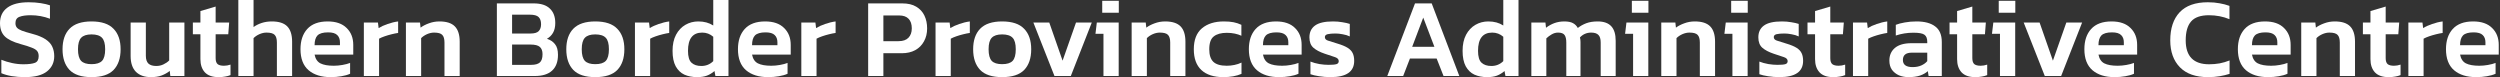 <svg width="551" height="17" viewBox="0 0 551 17" fill="none" xmlns="http://www.w3.org/2000/svg">
<rect x="0" y="0" width="551" height="17" fill="#333333" stroke="none"/>
<path d="M5.467 17C4.44 17 3.479 16.925 2.584 16.776C1.706 16.627 0.944 16.412 0.298 16.13V13.173C1.027 13.471 1.814 13.711 2.659 13.894C3.504 14.076 4.332 14.167 5.144 14.167C6.304 14.167 7.157 14.059 7.704 13.844C8.25 13.629 8.524 13.14 8.524 12.378C8.524 11.897 8.408 11.516 8.176 11.235C7.944 10.953 7.538 10.704 6.958 10.489C6.395 10.257 5.591 10 4.548 9.719C2.874 9.255 1.698 8.675 1.019 7.979C0.34 7.283 0 6.323 0 5.097C0 3.622 0.538 2.487 1.615 1.692C2.692 0.897 4.258 0.499 6.312 0.499C7.273 0.499 8.168 0.565 8.996 0.698C9.824 0.831 10.495 0.988 11.009 1.17V4.127C9.65 3.614 8.234 3.357 6.759 3.357C5.716 3.357 4.896 3.473 4.299 3.705C3.703 3.92 3.405 4.384 3.405 5.097C3.405 5.511 3.512 5.842 3.728 6.091C3.943 6.339 4.307 6.563 4.821 6.762C5.351 6.96 6.088 7.184 7.033 7.433C8.342 7.78 9.352 8.195 10.065 8.675C10.777 9.155 11.266 9.702 11.531 10.315C11.812 10.928 11.953 11.616 11.953 12.378C11.953 13.769 11.423 14.888 10.363 15.733C9.302 16.578 7.671 17 5.467 17Z" fill="white"/>
<path d="M20.171 17C17.968 17 16.352 16.47 15.325 15.41C14.298 14.333 13.784 12.817 13.784 10.862C13.784 8.907 14.298 7.399 15.325 6.339C16.369 5.262 17.984 4.724 20.171 4.724C22.374 4.724 23.99 5.262 25.017 6.339C26.061 7.399 26.582 8.907 26.582 10.862C26.582 12.817 26.069 14.333 25.042 15.41C24.015 16.47 22.391 17 20.171 17ZM20.171 14.142C21.248 14.142 22.018 13.902 22.482 13.421C22.946 12.925 23.178 12.071 23.178 10.862C23.178 9.653 22.946 8.808 22.482 8.327C22.018 7.83 21.248 7.582 20.171 7.582C19.111 7.582 18.349 7.83 17.885 8.327C17.421 8.808 17.189 9.653 17.189 10.862C17.189 12.071 17.421 12.925 17.885 13.421C18.349 13.902 19.111 14.142 20.171 14.142Z" fill="white"/>
<path d="M33.264 17C31.856 17 30.754 16.611 29.959 15.832C29.18 15.037 28.791 13.877 28.791 12.353V4.972H32.146V12.278C32.146 13.074 32.336 13.653 32.717 14.018C33.098 14.366 33.67 14.54 34.432 14.54C35.012 14.54 35.542 14.424 36.022 14.192C36.519 13.96 36.942 13.67 37.29 13.322V4.972H40.645V16.752H37.538L37.414 15.633C36.917 16.031 36.329 16.362 35.65 16.627C34.987 16.876 34.192 17 33.264 17Z" fill="white"/>
<path d="M48.172 17C46.814 17 45.803 16.644 45.14 15.931C44.494 15.219 44.171 14.25 44.171 13.024V7.557H42.506V4.972H44.171V2.438L47.526 1.444V4.972H50.508L50.309 7.557H47.526V12.8C47.526 13.446 47.675 13.894 47.973 14.142C48.272 14.374 48.735 14.49 49.365 14.49C49.829 14.49 50.309 14.407 50.806 14.242V16.553C50.442 16.702 50.044 16.809 49.613 16.876C49.183 16.959 48.702 17 48.172 17Z" fill="white"/>
<path d="M52.528 16.752V0.002H55.883V5.966C56.363 5.602 56.951 5.304 57.647 5.072C58.343 4.84 59.097 4.724 59.908 4.724C61.466 4.724 62.601 5.088 63.313 5.817C64.025 6.546 64.382 7.673 64.382 9.197V16.752H61.027V9.371C61.027 8.576 60.861 8.012 60.53 7.681C60.215 7.35 59.619 7.184 58.741 7.184C58.227 7.184 57.705 7.3 57.175 7.532C56.661 7.764 56.231 8.054 55.883 8.402V16.752H52.528Z" fill="white"/>
<path d="M72.863 17C70.825 17 69.21 16.495 68.017 15.484C66.824 14.457 66.228 12.908 66.228 10.837C66.228 8.965 66.725 7.482 67.719 6.389C68.729 5.279 70.229 4.724 72.217 4.724C74.039 4.724 75.431 5.204 76.392 6.165C77.369 7.109 77.858 8.352 77.858 9.893V12.03H69.334C69.516 12.974 69.947 13.62 70.626 13.968C71.322 14.316 72.3 14.49 73.559 14.49C74.188 14.49 74.826 14.432 75.472 14.316C76.135 14.2 76.698 14.051 77.162 13.869V16.255C76.615 16.503 75.978 16.685 75.249 16.801C74.52 16.934 73.724 17 72.863 17ZM69.334 9.967H74.925V9.321C74.925 8.642 74.727 8.112 74.329 7.731C73.931 7.333 73.26 7.134 72.316 7.134C71.206 7.134 70.427 7.358 69.98 7.805C69.549 8.253 69.334 8.973 69.334 9.967Z" fill="white"/>
<path d="M80.194 16.752V4.972H83.3L83.449 6.19C83.979 5.859 84.634 5.56 85.412 5.295C86.207 5.014 86.986 4.823 87.748 4.724V7.259C87.301 7.325 86.812 7.424 86.282 7.557C85.752 7.689 85.247 7.838 84.766 8.004C84.286 8.17 83.88 8.344 83.548 8.526V16.752H80.194Z" fill="white"/>
<path d="M89.464 16.752V4.972H92.57L92.695 6.091C93.175 5.726 93.78 5.411 94.509 5.146C95.254 4.865 96.033 4.724 96.845 4.724C98.402 4.724 99.537 5.088 100.249 5.817C100.962 6.546 101.318 7.673 101.318 9.197V16.752H97.963V9.371C97.963 8.576 97.797 8.012 97.466 7.681C97.151 7.35 96.555 7.184 95.677 7.184C95.163 7.184 94.641 7.3 94.111 7.532C93.597 7.764 93.167 8.054 92.819 8.402V16.752H89.464Z" fill="white"/>
<path d="M109.51 16.752V0.748H117.611C119.218 0.748 120.411 1.129 121.189 1.891C121.985 2.636 122.382 3.697 122.382 5.072C122.382 5.933 122.216 6.654 121.885 7.234C121.554 7.797 121.106 8.236 120.543 8.551C121.289 8.783 121.877 9.172 122.308 9.719C122.755 10.249 122.979 11.036 122.979 12.08C122.979 13.62 122.54 14.788 121.661 15.584C120.8 16.362 119.549 16.752 117.909 16.752H109.51ZM112.864 7.383H116.99C117.801 7.383 118.381 7.209 118.729 6.861C119.077 6.496 119.251 5.991 119.251 5.345C119.251 4.633 119.069 4.103 118.704 3.755C118.356 3.407 117.702 3.233 116.741 3.233H112.864V7.383ZM112.864 14.291H117.114C117.959 14.291 118.58 14.117 118.978 13.769C119.375 13.421 119.574 12.809 119.574 11.931C119.574 11.218 119.375 10.688 118.978 10.34C118.597 9.992 117.901 9.818 116.89 9.818H112.864V14.291Z" fill="white"/>
<path d="M131.198 17C128.994 17 127.379 16.47 126.352 15.41C125.325 14.333 124.811 12.817 124.811 10.862C124.811 8.907 125.325 7.399 126.352 6.339C127.396 5.262 129.011 4.724 131.198 4.724C133.401 4.724 135.016 5.262 136.044 6.339C137.087 7.399 137.609 8.907 137.609 10.862C137.609 12.817 137.096 14.333 136.068 15.41C135.041 16.47 133.418 17 131.198 17ZM131.198 14.142C132.275 14.142 133.045 13.902 133.509 13.421C133.973 12.925 134.205 12.071 134.205 10.862C134.205 9.653 133.973 8.808 133.509 8.327C133.045 7.83 132.275 7.582 131.198 7.582C130.137 7.582 129.375 7.83 128.911 8.327C128.448 8.808 128.216 9.653 128.216 10.862C128.216 12.071 128.448 12.925 128.911 13.421C129.375 13.902 130.137 14.142 131.198 14.142Z" fill="white"/>
<path d="M139.942 16.752V4.972H143.048L143.197 6.19C143.727 5.859 144.382 5.56 145.16 5.295C145.956 5.014 146.734 4.823 147.496 4.724V7.259C147.049 7.325 146.56 7.424 146.03 7.557C145.5 7.689 144.995 7.838 144.514 8.004C144.034 8.17 143.628 8.344 143.297 8.526V16.752H139.942Z" fill="white"/>
<path d="M153.647 17C152.604 17 151.668 16.818 150.839 16.453C150.027 16.072 149.39 15.459 148.926 14.614C148.462 13.753 148.23 12.618 148.23 11.21C148.23 9.802 148.487 8.617 149 7.656C149.514 6.695 150.201 5.966 151.063 5.469C151.924 4.972 152.869 4.724 153.896 4.724C155.188 4.724 156.29 5.022 157.201 5.618V0.002H160.556V16.752H157.673L157.474 15.658C156.961 16.105 156.397 16.445 155.784 16.677C155.188 16.892 154.476 17 153.647 17ZM154.567 14.54C155.61 14.54 156.489 14.184 157.201 13.471V8.103C156.505 7.491 155.693 7.184 154.766 7.184C152.678 7.184 151.634 8.526 151.634 11.21C151.634 12.469 151.891 13.339 152.405 13.819C152.918 14.3 153.639 14.54 154.567 14.54Z" fill="white"/>
<path d="M169.28 17C167.242 17 165.627 16.495 164.434 15.484C163.242 14.457 162.645 12.908 162.645 10.837C162.645 8.965 163.142 7.482 164.136 6.389C165.147 5.279 166.646 4.724 168.634 4.724C170.456 4.724 171.848 5.204 172.809 6.165C173.786 7.109 174.275 8.352 174.275 9.893V12.03H165.751C165.934 12.974 166.364 13.62 167.044 13.968C167.74 14.316 168.717 14.49 169.976 14.49C170.606 14.49 171.243 14.432 171.89 14.316C172.552 14.2 173.116 14.051 173.579 13.869V16.255C173.033 16.503 172.395 16.685 171.666 16.801C170.937 16.934 170.142 17 169.28 17ZM165.751 9.967H171.343V9.321C171.343 8.642 171.144 8.112 170.746 7.731C170.349 7.333 169.678 7.134 168.734 7.134C167.624 7.134 166.845 7.358 166.398 7.805C165.967 8.253 165.751 8.973 165.751 9.967Z" fill="white"/>
<path d="M176.611 16.752V4.972H179.717L179.866 6.19C180.397 5.859 181.051 5.56 181.83 5.295C182.625 5.014 183.403 4.823 184.166 4.724V7.259C183.718 7.325 183.23 7.424 182.699 7.557C182.169 7.689 181.664 7.838 181.183 8.004C180.703 8.17 180.297 8.344 179.966 8.526V16.752H176.611Z" fill="white"/>
<path d="M191.342 16.752V0.748H198.847C200.106 0.748 201.133 0.988 201.928 1.468C202.74 1.949 203.345 2.603 203.742 3.432C204.14 4.26 204.339 5.204 204.339 6.265C204.339 7.341 204.107 8.294 203.643 9.122C203.195 9.951 202.549 10.597 201.704 11.061C200.876 11.508 199.89 11.732 198.747 11.732H194.697V16.752H191.342ZM194.697 9.073H198.051C199.012 9.073 199.733 8.824 200.213 8.327C200.71 7.814 200.959 7.126 200.959 6.265C200.959 5.337 200.727 4.633 200.263 4.152C199.799 3.655 199.103 3.407 198.176 3.407H194.697V9.073Z" fill="white"/>
<path d="M206.194 16.752V4.972H209.3L209.449 6.19C209.979 5.859 210.634 5.56 211.412 5.295C212.208 5.014 212.986 4.823 213.748 4.724V7.259C213.301 7.325 212.812 7.424 212.282 7.557C211.752 7.689 211.247 7.838 210.766 8.004C210.286 8.17 209.88 8.344 209.549 8.526V16.752H206.194Z" fill="white"/>
<path d="M220.868 17C218.665 17 217.05 16.47 216.023 15.41C214.995 14.333 214.482 12.817 214.482 10.862C214.482 8.907 214.995 7.399 216.023 6.339C217.066 5.262 218.682 4.724 220.868 4.724C223.072 4.724 224.687 5.262 225.714 6.339C226.758 7.399 227.28 8.907 227.28 10.862C227.28 12.817 226.766 14.333 225.739 15.41C224.712 16.47 223.088 17 220.868 17ZM220.868 14.142C221.945 14.142 222.716 13.902 223.18 13.421C223.643 12.925 223.875 12.071 223.875 10.862C223.875 9.653 223.643 8.808 223.18 8.327C222.716 7.83 221.945 7.582 220.868 7.582C219.808 7.582 219.046 7.83 218.582 8.327C218.118 8.808 217.886 9.653 217.886 10.862C217.886 12.071 218.118 12.925 218.582 13.421C219.046 13.902 219.808 14.142 220.868 14.142Z" fill="white"/>
<path d="M232.404 16.752L227.757 4.972H231.261L234.193 13.372L237.15 4.972H240.629L236.007 16.752H232.404Z" fill="white"/>
<path d="M242.931 2.81V0.176H246.584V2.81H242.931ZM243.204 16.752V7.457H241.44L241.738 4.972H246.559V16.752H243.204Z" fill="white"/>
<path d="M249.415 16.752V4.972H252.522L252.646 6.091C253.126 5.726 253.731 5.411 254.46 5.146C255.206 4.865 255.984 4.724 256.796 4.724C258.353 4.724 259.488 5.088 260.201 5.817C260.913 6.546 261.269 7.673 261.269 9.197V16.752H257.914V9.371C257.914 8.576 257.749 8.012 257.417 7.681C257.103 7.35 256.506 7.184 255.628 7.184C255.114 7.184 254.593 7.3 254.062 7.532C253.549 7.764 253.118 8.054 252.77 8.402V16.752H249.415Z" fill="white"/>
<path d="M269.626 17C267.522 17 265.907 16.478 264.78 15.434C263.67 14.391 263.115 12.867 263.115 10.862C263.115 8.791 263.712 7.25 264.905 6.24C266.114 5.229 267.721 4.724 269.726 4.724C270.554 4.724 271.266 4.782 271.863 4.898C272.459 5.014 273.039 5.204 273.602 5.469V7.88C273.188 7.681 272.708 7.524 272.161 7.408C271.614 7.292 271.026 7.234 270.397 7.234C269.137 7.234 268.176 7.499 267.514 8.029C266.851 8.543 266.52 9.487 266.52 10.862C266.52 12.121 266.818 13.04 267.414 13.62C268.027 14.2 269.013 14.49 270.372 14.49C270.951 14.49 271.515 14.432 272.061 14.316C272.625 14.2 273.147 14.026 273.627 13.794V16.279C272.517 16.76 271.183 17 269.626 17Z" fill="white"/>
<path d="M281.884 17C279.847 17 278.231 16.495 277.039 15.484C275.846 14.457 275.249 12.908 275.249 10.837C275.249 8.965 275.746 7.482 276.74 6.389C277.751 5.279 279.25 4.724 281.238 4.724C283.061 4.724 284.452 5.204 285.413 6.165C286.391 7.109 286.879 8.352 286.879 9.893V12.03H278.356C278.538 12.974 278.969 13.62 279.648 13.968C280.344 14.316 281.321 14.49 282.58 14.49C283.21 14.49 283.848 14.432 284.494 14.316C285.156 14.2 285.72 14.051 286.184 13.869V16.255C285.637 16.503 284.999 16.685 284.27 16.801C283.541 16.934 282.746 17 281.884 17ZM278.356 9.967H283.947V9.321C283.947 8.642 283.748 8.112 283.351 7.731C282.953 7.333 282.282 7.134 281.338 7.134C280.228 7.134 279.449 7.358 279.002 7.805C278.571 8.253 278.356 8.973 278.356 9.967Z" fill="white"/>
<path d="M293.244 17C292.366 17 291.529 16.934 290.734 16.801C289.939 16.685 289.301 16.536 288.82 16.354V13.571C289.4 13.803 290.055 13.985 290.784 14.117C291.513 14.233 292.184 14.291 292.797 14.291C293.625 14.291 294.205 14.242 294.536 14.142C294.884 14.043 295.058 13.819 295.058 13.471C295.058 13.074 294.793 12.784 294.263 12.601C293.749 12.419 292.979 12.162 291.952 11.831C290.875 11.467 290.046 11.028 289.467 10.514C288.887 10 288.597 9.238 288.597 8.228C288.597 7.101 289.003 6.24 289.815 5.643C290.643 5.03 291.968 4.724 293.791 4.724C294.52 4.724 295.207 4.782 295.853 4.898C296.499 4.997 297.046 5.121 297.493 5.271V8.029C297.046 7.814 296.532 7.656 295.953 7.557C295.373 7.441 294.834 7.383 294.337 7.383C293.625 7.383 293.053 7.433 292.623 7.532C292.208 7.631 292.001 7.847 292.001 8.178C292.001 8.543 292.225 8.799 292.672 8.948C293.136 9.098 293.849 9.321 294.809 9.619C295.754 9.901 296.491 10.207 297.021 10.539C297.551 10.87 297.924 11.268 298.139 11.732C298.355 12.179 298.463 12.742 298.463 13.421C298.463 15.807 296.723 17 293.244 17Z" fill="white"/>
<path d="M305.754 16.752L311.868 0.748H315.546L321.634 16.752H318.155L316.639 12.9H310.749L309.258 16.752H305.754ZM311.246 10.315H316.142L313.682 3.879L311.246 10.315Z" fill="white"/>
<path d="M327.771 17C326.728 17 325.791 16.818 324.963 16.453C324.151 16.072 323.514 15.459 323.05 14.614C322.586 13.753 322.354 12.618 322.354 11.21C322.354 9.802 322.611 8.617 323.124 7.656C323.638 6.695 324.325 5.966 325.187 5.469C326.048 4.972 326.993 4.724 328.02 4.724C329.312 4.724 330.414 5.022 331.325 5.618V0.002H334.68V16.752H331.797L331.598 15.658C331.085 16.105 330.521 16.445 329.908 16.677C329.312 16.892 328.6 17 327.771 17ZM328.691 14.54C329.734 14.54 330.613 14.184 331.325 13.471V8.103C330.629 7.491 329.817 7.184 328.89 7.184C326.802 7.184 325.758 8.526 325.758 11.21C325.758 12.469 326.015 13.339 326.529 13.819C327.042 14.3 327.763 14.54 328.691 14.54Z" fill="white"/>
<path d="M337.509 16.752V4.972H340.615L340.739 6.115C341.303 5.685 341.916 5.345 342.578 5.097C343.258 4.848 343.987 4.724 344.765 4.724C345.594 4.724 346.231 4.848 346.679 5.097C347.143 5.345 347.499 5.701 347.747 6.165C348.294 5.734 348.915 5.386 349.611 5.121C350.323 4.856 351.16 4.724 352.121 4.724C353.479 4.724 354.482 5.08 355.128 5.792C355.774 6.488 356.097 7.557 356.097 8.998V16.752H352.792V9.371C352.792 8.592 352.626 8.037 352.295 7.706C351.964 7.358 351.433 7.184 350.704 7.184C349.71 7.184 348.882 7.54 348.219 8.253C348.302 8.534 348.344 8.874 348.344 9.271V16.752H345.212V9.371C345.212 8.642 345.088 8.095 344.84 7.731C344.591 7.366 344.111 7.184 343.398 7.184C342.901 7.184 342.429 7.317 341.982 7.582C341.551 7.83 341.162 8.12 340.814 8.451V16.752H337.509Z" fill="white"/>
<path d="M359.661 2.81V0.176H363.314V2.81H359.661ZM359.934 16.752V7.457H358.17L358.468 4.972H363.289V16.752H359.934Z" fill="white"/>
<path d="M366.145 16.752V4.972H369.252L369.376 6.091C369.856 5.726 370.461 5.411 371.19 5.146C371.935 4.865 372.714 4.724 373.526 4.724C375.083 4.724 376.218 5.088 376.93 5.817C377.643 6.546 377.999 7.673 377.999 9.197V16.752H374.644V9.371C374.644 8.576 374.478 8.012 374.147 7.681C373.832 7.35 373.236 7.184 372.358 7.184C371.844 7.184 371.322 7.3 370.792 7.532C370.279 7.764 369.848 8.054 369.5 8.402V16.752H366.145Z" fill="white"/>
<path d="M381.55 2.81V0.176H385.203V2.81H381.55ZM381.824 16.752V7.457H380.059L380.358 4.972H385.179V16.752H381.824Z" fill="white"/>
<path d="M392.185 17C391.307 17 390.47 16.934 389.675 16.801C388.88 16.685 388.242 16.536 387.762 16.354V13.571C388.342 13.803 388.996 13.985 389.725 14.117C390.454 14.233 391.125 14.291 391.738 14.291C392.566 14.291 393.146 14.242 393.477 14.142C393.825 14.043 393.999 13.819 393.999 13.471C393.999 13.074 393.734 12.784 393.204 12.601C392.69 12.419 391.92 12.162 390.893 11.831C389.816 11.467 388.988 11.028 388.408 10.514C387.828 10 387.538 9.238 387.538 8.228C387.538 7.101 387.944 6.24 388.756 5.643C389.584 5.03 390.909 4.724 392.732 4.724C393.461 4.724 394.148 4.782 394.794 4.898C395.441 4.997 395.987 5.121 396.435 5.271V8.029C395.987 7.814 395.474 7.656 394.894 7.557C394.314 7.441 393.776 7.383 393.279 7.383C392.566 7.383 391.995 7.433 391.564 7.532C391.15 7.631 390.943 7.847 390.943 8.178C390.943 8.543 391.166 8.799 391.614 8.948C392.077 9.098 392.79 9.321 393.751 9.619C394.695 9.901 395.432 10.207 395.962 10.539C396.493 10.87 396.865 11.268 397.081 11.732C397.296 12.179 397.404 12.742 397.404 13.421C397.404 15.807 395.664 17 392.185 17Z" fill="white"/>
<path d="M404.04 17C402.682 17 401.671 16.644 401.008 15.931C400.362 15.219 400.039 14.25 400.039 13.024V7.557H398.374V4.972H400.039V2.438L403.394 1.444V4.972H406.376L406.177 7.557H403.394V12.8C403.394 13.446 403.543 13.894 403.841 14.142C404.14 14.374 404.604 14.49 405.233 14.49C405.697 14.49 406.177 14.407 406.674 14.242V16.553C406.31 16.702 405.912 16.809 405.482 16.876C405.051 16.959 404.57 17 404.04 17Z" fill="white"/>
<path d="M408.396 16.752V4.972H411.502L411.651 6.19C412.182 5.859 412.836 5.56 413.615 5.295C414.41 5.014 415.189 4.823 415.951 4.724V7.259C415.503 7.325 415.015 7.424 414.484 7.557C413.954 7.689 413.449 7.838 412.969 8.004C412.488 8.17 412.082 8.344 411.751 8.526V16.752H408.396Z" fill="white"/>
<path d="M420.617 17C419.871 17 419.176 16.867 418.529 16.602C417.9 16.321 417.386 15.915 416.989 15.385C416.608 14.838 416.417 14.159 416.417 13.347C416.417 12.187 416.823 11.259 417.635 10.564C418.463 9.868 419.681 9.52 421.288 9.52H424.767V9.197C424.767 8.468 424.56 7.954 424.146 7.656C423.748 7.358 422.936 7.209 421.71 7.209C420.368 7.209 419.076 7.416 417.834 7.83V5.469C418.38 5.254 419.043 5.08 419.822 4.947C420.617 4.798 421.478 4.724 422.406 4.724C424.179 4.724 425.546 5.088 426.507 5.817C427.484 6.53 427.973 7.681 427.973 9.271V16.752H425.065L424.891 15.683C424.427 16.097 423.856 16.42 423.177 16.652C422.497 16.884 421.644 17 420.617 17ZM421.536 14.788C422.282 14.788 422.928 14.664 423.475 14.415C424.021 14.167 424.452 13.852 424.767 13.471V11.607H421.362C420.054 11.607 419.399 12.146 419.399 13.223C419.399 14.266 420.112 14.788 421.536 14.788Z" fill="white"/>
<path d="M435.346 17C433.988 17 432.977 16.644 432.314 15.931C431.668 15.219 431.345 14.25 431.345 13.024V7.557H429.68V4.972H431.345V2.438L434.7 1.444V4.972H437.682L437.483 7.557H434.7V12.8C434.7 13.446 434.849 13.894 435.147 14.142C435.446 14.374 435.909 14.49 436.539 14.49C437.003 14.49 437.483 14.407 437.98 14.242V16.553C437.616 16.702 437.218 16.809 436.787 16.876C436.357 16.959 435.876 17 435.346 17Z" fill="white"/>
<path d="M440.522 2.81V0.176H444.175V2.81H440.522ZM440.795 16.752V7.457H439.031L439.329 4.972H444.15V16.752H440.795Z" fill="white"/>
<path d="M450.671 16.752L446.024 4.972H449.528L452.461 13.372L455.418 4.972H458.897L454.275 16.752H450.671Z" fill="white"/>
<path d="M466.031 17C463.993 17 462.378 16.495 461.185 15.484C459.992 14.457 459.396 12.908 459.396 10.837C459.396 8.965 459.893 7.482 460.887 6.389C461.898 5.279 463.397 4.724 465.385 4.724C467.207 4.724 468.599 5.204 469.56 6.165C470.537 7.109 471.026 8.352 471.026 9.893V12.03H462.502C462.685 12.974 463.115 13.62 463.795 13.968C464.49 14.316 465.468 14.49 466.727 14.49C467.357 14.49 467.994 14.432 468.641 14.316C469.303 14.2 469.866 14.051 470.33 13.869V16.255C469.784 16.503 469.146 16.685 468.417 16.801C467.688 16.934 466.893 17 466.031 17ZM462.502 9.967H468.094V9.321C468.094 8.642 467.895 8.112 467.497 7.731C467.1 7.333 466.429 7.134 465.484 7.134C464.374 7.134 463.596 7.358 463.148 7.805C462.718 8.253 462.502 8.973 462.502 9.967Z" fill="white"/>
<path d="M486.625 17C483.941 17 481.887 16.279 480.462 14.838C479.038 13.38 478.325 11.4 478.325 8.899C478.325 6.248 479.013 4.185 480.388 2.711C481.779 1.236 483.85 0.499 486.6 0.499C487.561 0.499 488.423 0.574 489.185 0.723C489.964 0.855 490.693 1.046 491.372 1.294V4.227C489.964 3.647 488.456 3.357 486.849 3.357C485.027 3.357 483.718 3.813 482.923 4.724C482.127 5.635 481.73 7.027 481.73 8.899C481.73 12.411 483.453 14.167 486.899 14.167C487.677 14.167 488.448 14.101 489.21 13.968C489.972 13.819 490.701 13.604 491.397 13.322V16.279C490.717 16.495 489.988 16.669 489.21 16.801C488.448 16.934 487.586 17 486.625 17Z" fill="white"/>
<path d="M499.861 17C497.823 17 496.208 16.495 495.015 15.484C493.822 14.457 493.226 12.908 493.226 10.837C493.226 8.965 493.723 7.482 494.717 6.389C495.728 5.279 497.227 4.724 499.215 4.724C501.037 4.724 502.429 5.204 503.39 6.165C504.367 7.109 504.856 8.352 504.856 9.893V12.03H496.332C496.514 12.974 496.945 13.62 497.624 13.968C498.32 14.316 499.298 14.49 500.557 14.49C501.186 14.49 501.824 14.432 502.47 14.316C503.133 14.2 503.696 14.051 504.16 13.869V16.255C503.613 16.503 502.976 16.685 502.247 16.801C501.518 16.934 500.722 17 499.861 17ZM496.332 9.967H501.924V9.321C501.924 8.642 501.725 8.112 501.327 7.731C500.93 7.333 500.259 7.134 499.314 7.134C498.204 7.134 497.426 7.358 496.978 7.805C496.548 8.253 496.332 8.973 496.332 9.967Z" fill="white"/>
<path d="M507.192 16.752V4.972H510.298L510.422 6.091C510.903 5.726 511.507 5.411 512.236 5.146C512.982 4.865 513.761 4.724 514.572 4.724C516.13 4.724 517.264 5.088 517.977 5.817C518.689 6.546 519.045 7.673 519.045 9.197V16.752H515.691V9.371C515.691 8.576 515.525 8.012 515.194 7.681C514.879 7.35 514.282 7.184 513.404 7.184C512.891 7.184 512.369 7.3 511.839 7.532C511.325 7.764 510.894 8.054 510.547 8.402V16.752H507.192Z" fill="white"/>
<path d="M526.449 17C525.09 17 524.08 16.644 523.417 15.931C522.771 15.219 522.448 14.25 522.448 13.024V7.557H520.783V4.972H522.448V2.438L525.803 1.444V4.972H528.785L528.586 7.557H525.803V12.8C525.803 13.446 525.952 13.894 526.25 14.142C526.548 14.374 527.012 14.49 527.642 14.49C528.105 14.49 528.586 14.407 529.083 14.242V16.553C528.718 16.702 528.321 16.809 527.89 16.876C527.459 16.959 526.979 17 526.449 17Z" fill="white"/>
<path d="M530.805 16.752V4.972H533.911L534.06 6.19C534.59 5.859 535.245 5.56 536.023 5.295C536.818 5.014 537.597 4.823 538.359 4.724V7.259C537.912 7.325 537.423 7.424 536.893 7.557C536.363 7.689 535.858 7.838 535.377 8.004C534.897 8.17 534.491 8.344 534.159 8.526V16.752H530.805Z" fill="white"/>
<path d="M545.728 17C543.69 17 542.075 16.495 540.882 15.484C539.689 14.457 539.093 12.908 539.093 10.837C539.093 8.965 539.59 7.482 540.584 6.389C541.594 5.279 543.094 4.724 545.082 4.724C546.904 4.724 548.296 5.204 549.257 6.165C550.234 7.109 550.723 8.352 550.723 9.893V12.03H542.199C542.381 12.974 542.812 13.62 543.491 13.968C544.187 14.316 545.164 14.49 546.424 14.49C547.053 14.49 547.691 14.432 548.337 14.316C549 14.2 549.563 14.051 550.027 13.869V16.255C549.48 16.503 548.842 16.685 548.113 16.801C547.384 16.934 546.589 17 545.728 17ZM542.199 9.967H547.79V9.321C547.79 8.642 547.592 8.112 547.194 7.731C546.796 7.333 546.125 7.134 545.181 7.134C544.071 7.134 543.292 7.358 542.845 7.805C542.414 8.253 542.199 8.973 542.199 9.967Z" fill="white"/>
</svg>

